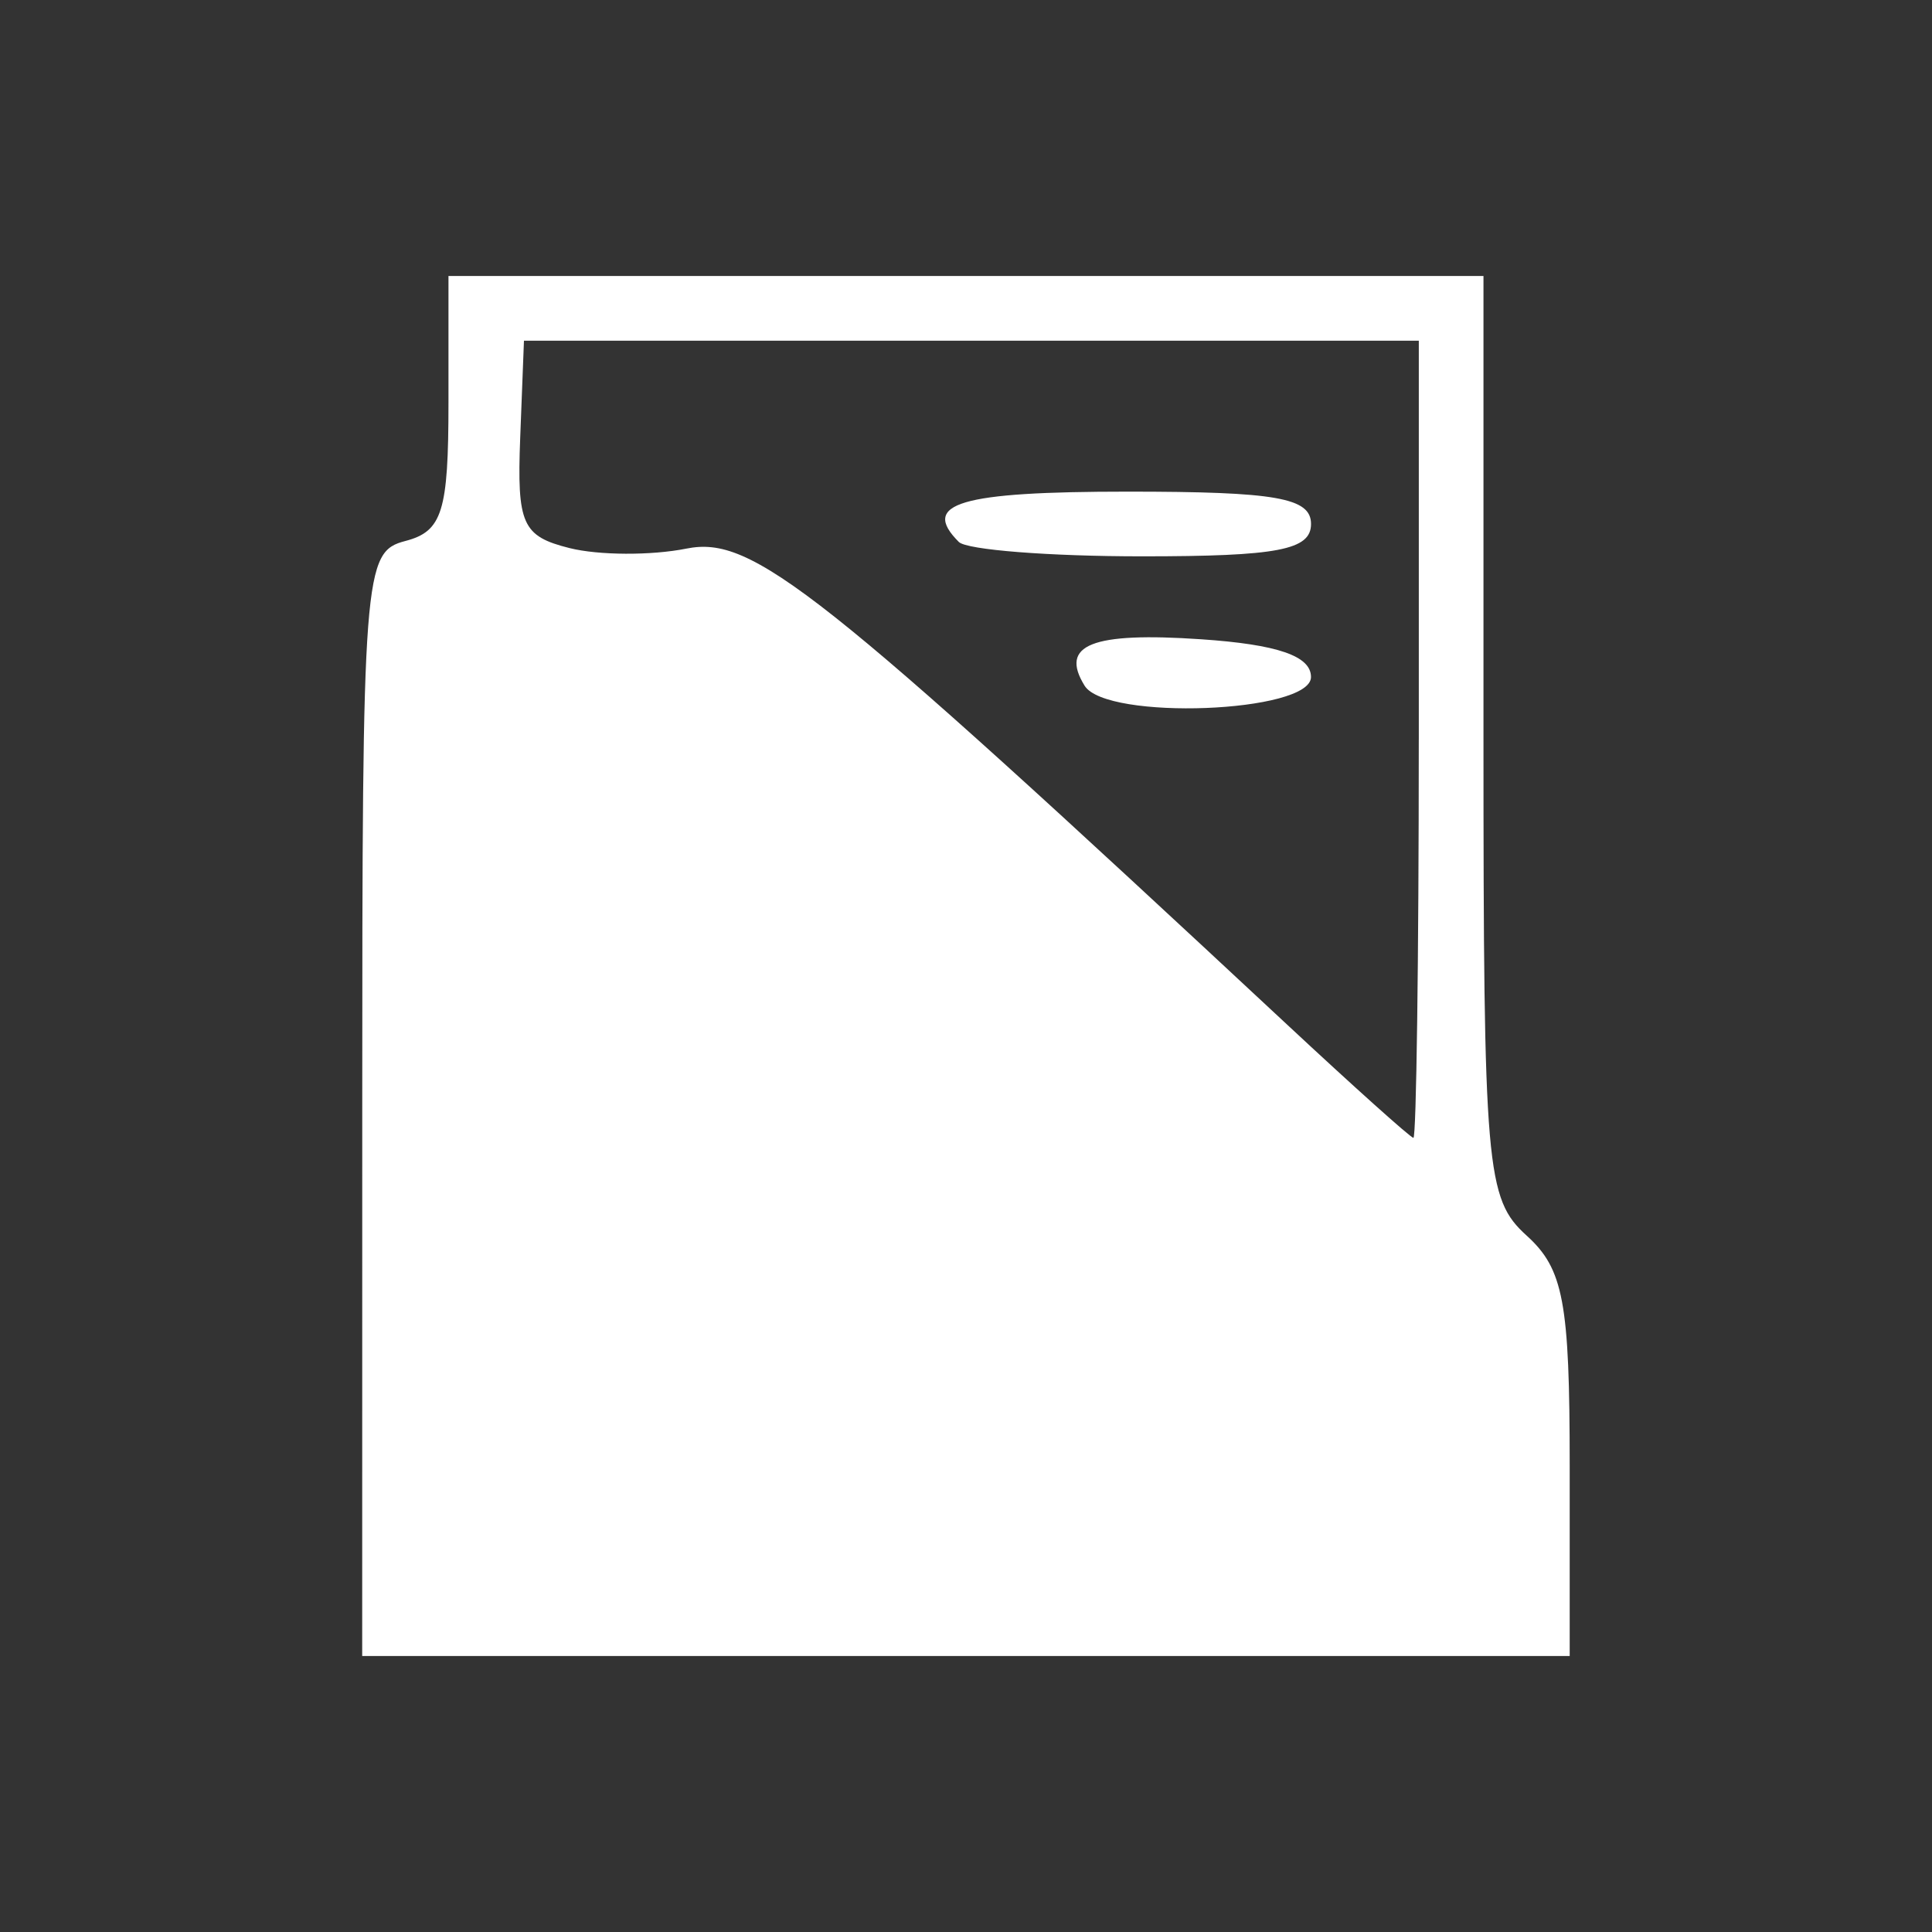 <?xml version="1.0" encoding="UTF-8" standalone="no"?>
<!-- Created with Inkscape (http://www.inkscape.org/) -->

<svg
   xmlns:dc="http://purl.org/dc/elements/1.1/"
   xmlns:cc="http://creativecommons.org/ns#"
   xmlns:rdf="http://www.w3.org/1999/02/22-rdf-syntax-ns#"
   xmlns:svg="http://www.w3.org/2000/svg"
   xmlns="http://www.w3.org/2000/svg"
   xmlns:sodipodi="http://sodipodi.sourceforge.net/DTD/sodipodi-0.dtd"
   xmlns:inkscape="http://www.inkscape.org/namespaces/inkscape"
   width="70"
   height="70"
   viewBox="0 0 70 70"
   id="svg9690"
   version="1.1"
   inkscape:version="0.91 r"
   sodipodi:docname="expenses.svg">
  <rect x="0" y="0" width="70" height="70" fill="#333333" stroke="none"/>
  <defs
     id="defs9692" />
  <sodipodi:namedview
     id="base"
     pagecolor="#ffffff"
     bordercolor="#666666"
     borderopacity="1.0"
     inkscape:pageopacity="0.0"
     inkscape:pageshadow="2"
     inkscape:zoom="2.8"
     inkscape:cx="81.261621"
     inkscape:cy="-55.121933"
     inkscape:document-units="px"
     inkscape:current-layer="layer1"
     showgrid="false"
     units="px"
     inkscape:window-width="3070"
     inkscape:window-height="1752"
     inkscape:window-x="130"
     inkscape:window-y="48"
     inkscape:window-maximized="1" />
  <g
     inkscape:label="Layer 1"
     inkscape:groupmode="layer"
     id="layer1"
     transform="translate(0,-982.362)">
    <path
       style="fill:#ffffff"
       d="m 13.125,1022.367 c 0,-19.338 0.052,-20.009 1.562,-20.404 1.339,-0.35 1.562,-1.066 1.562,-5.005 l 0,-4.596 18.75,0 18.75,0 0,16.676 c 0,15.684 0.093,16.76 1.562,18.09 1.338,1.211 1.562,2.406 1.562,8.324 l 0,6.91 -21.875,0 -21.875,0 z m 38.281,-13.208 0,-14.453 -16.211,2e-5 -16.211,1e-5 -0.136,3.516 c -0.121,3.135 0.073,3.568 1.786,3.998 1.057,0.265 2.963,0.274 4.236,0.019 2.394,-0.479 4.728,1.371 21.767,17.249 2.408,2.244 4.465,4.089 4.573,4.101 0.107,0.012 0.195,-6.481 0.195,-14.431 z m -12.109,-1.953 c -0.917,-1.484 0.256,-1.952 4.222,-1.682 2.768,0.188 3.981,0.605 3.981,1.367 0,1.301 -7.418,1.587 -8.203,0.315 z m -4.557,-5.208 c -1.399,-1.399 0.025,-1.823 6.12,-1.823 5.382,0 6.641,0.222 6.641,1.172 0,0.942 -1.201,1.172 -6.12,1.172 -3.366,0 -6.354,-0.234 -6.641,-0.521 z"
       id="path4160-3-2"
       inkscape:connector-curvature="0"
       sodipodi:nodetypes="scscccssscccscccccccsccccsscsssss" />
  </g>
</svg>
